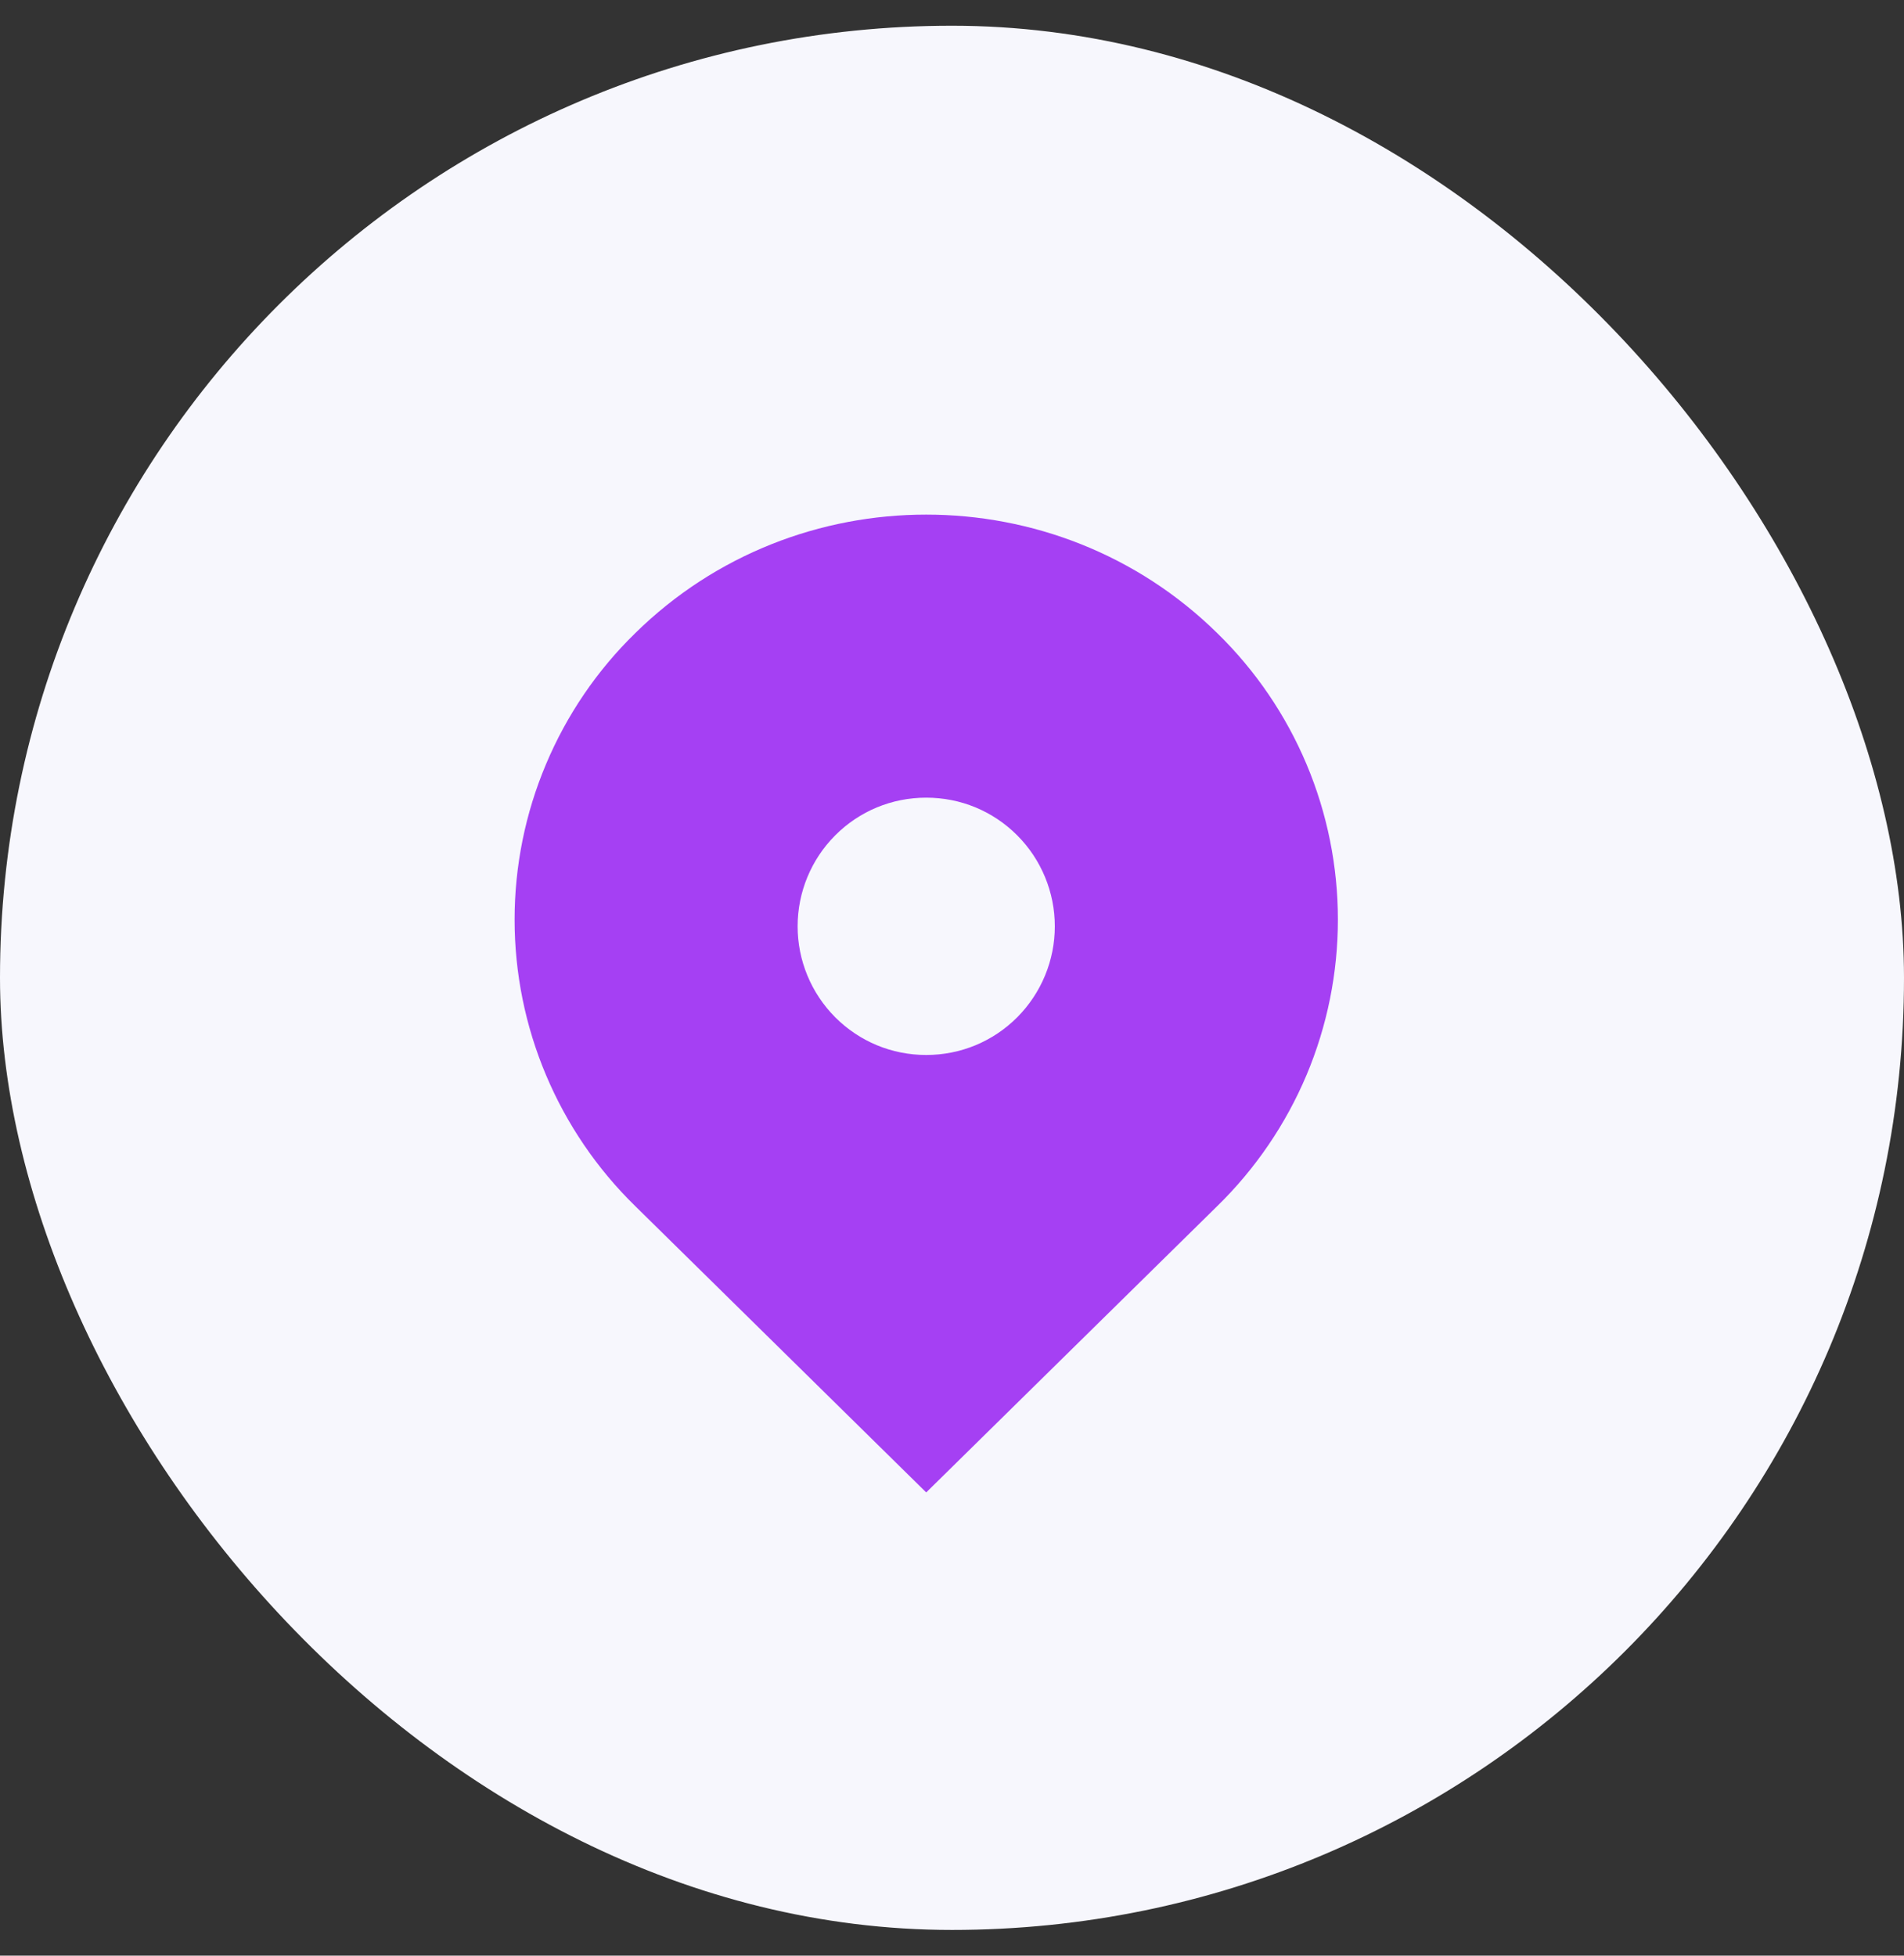 <svg width="37" height="38" viewBox="0 0 37 38" fill="none" xmlns="http://www.w3.org/2000/svg">
<rect x="0" y="0" width="37" height="38" fill="#333333" stroke="none"/>
<rect y="0.5" width="37" height="37" rx="18.5" fill="#F7F7FD"/>
<path d="M23.656 12.304C20.532 9.231 15.467 9.231 12.343 12.304C11.601 13.028 11.012 13.894 10.61 14.85C10.207 15.805 10 16.832 10 17.869C10 18.906 10.207 19.932 10.61 20.888C11.012 21.843 11.601 22.709 12.343 23.434L17.999 28.999L23.656 23.434C24.398 22.709 24.987 21.843 25.39 20.888C25.792 19.932 25.999 18.906 25.999 17.869C25.999 16.832 25.792 15.805 25.39 14.85C24.987 13.894 24.398 13.028 23.656 12.304ZM17.999 20.499C17.331 20.499 16.704 20.239 16.231 19.767C15.763 19.297 15.5 18.662 15.5 17.999C15.5 17.336 15.763 16.7 16.231 16.231C16.703 15.759 17.331 15.499 17.999 15.499C18.667 15.499 19.295 15.759 19.767 16.231C20.235 16.7 20.498 17.336 20.498 17.999C20.498 18.662 20.235 19.297 19.767 19.767C19.295 20.239 18.667 20.499 17.999 20.499Z" fill="#A540F3"/>
</svg>
